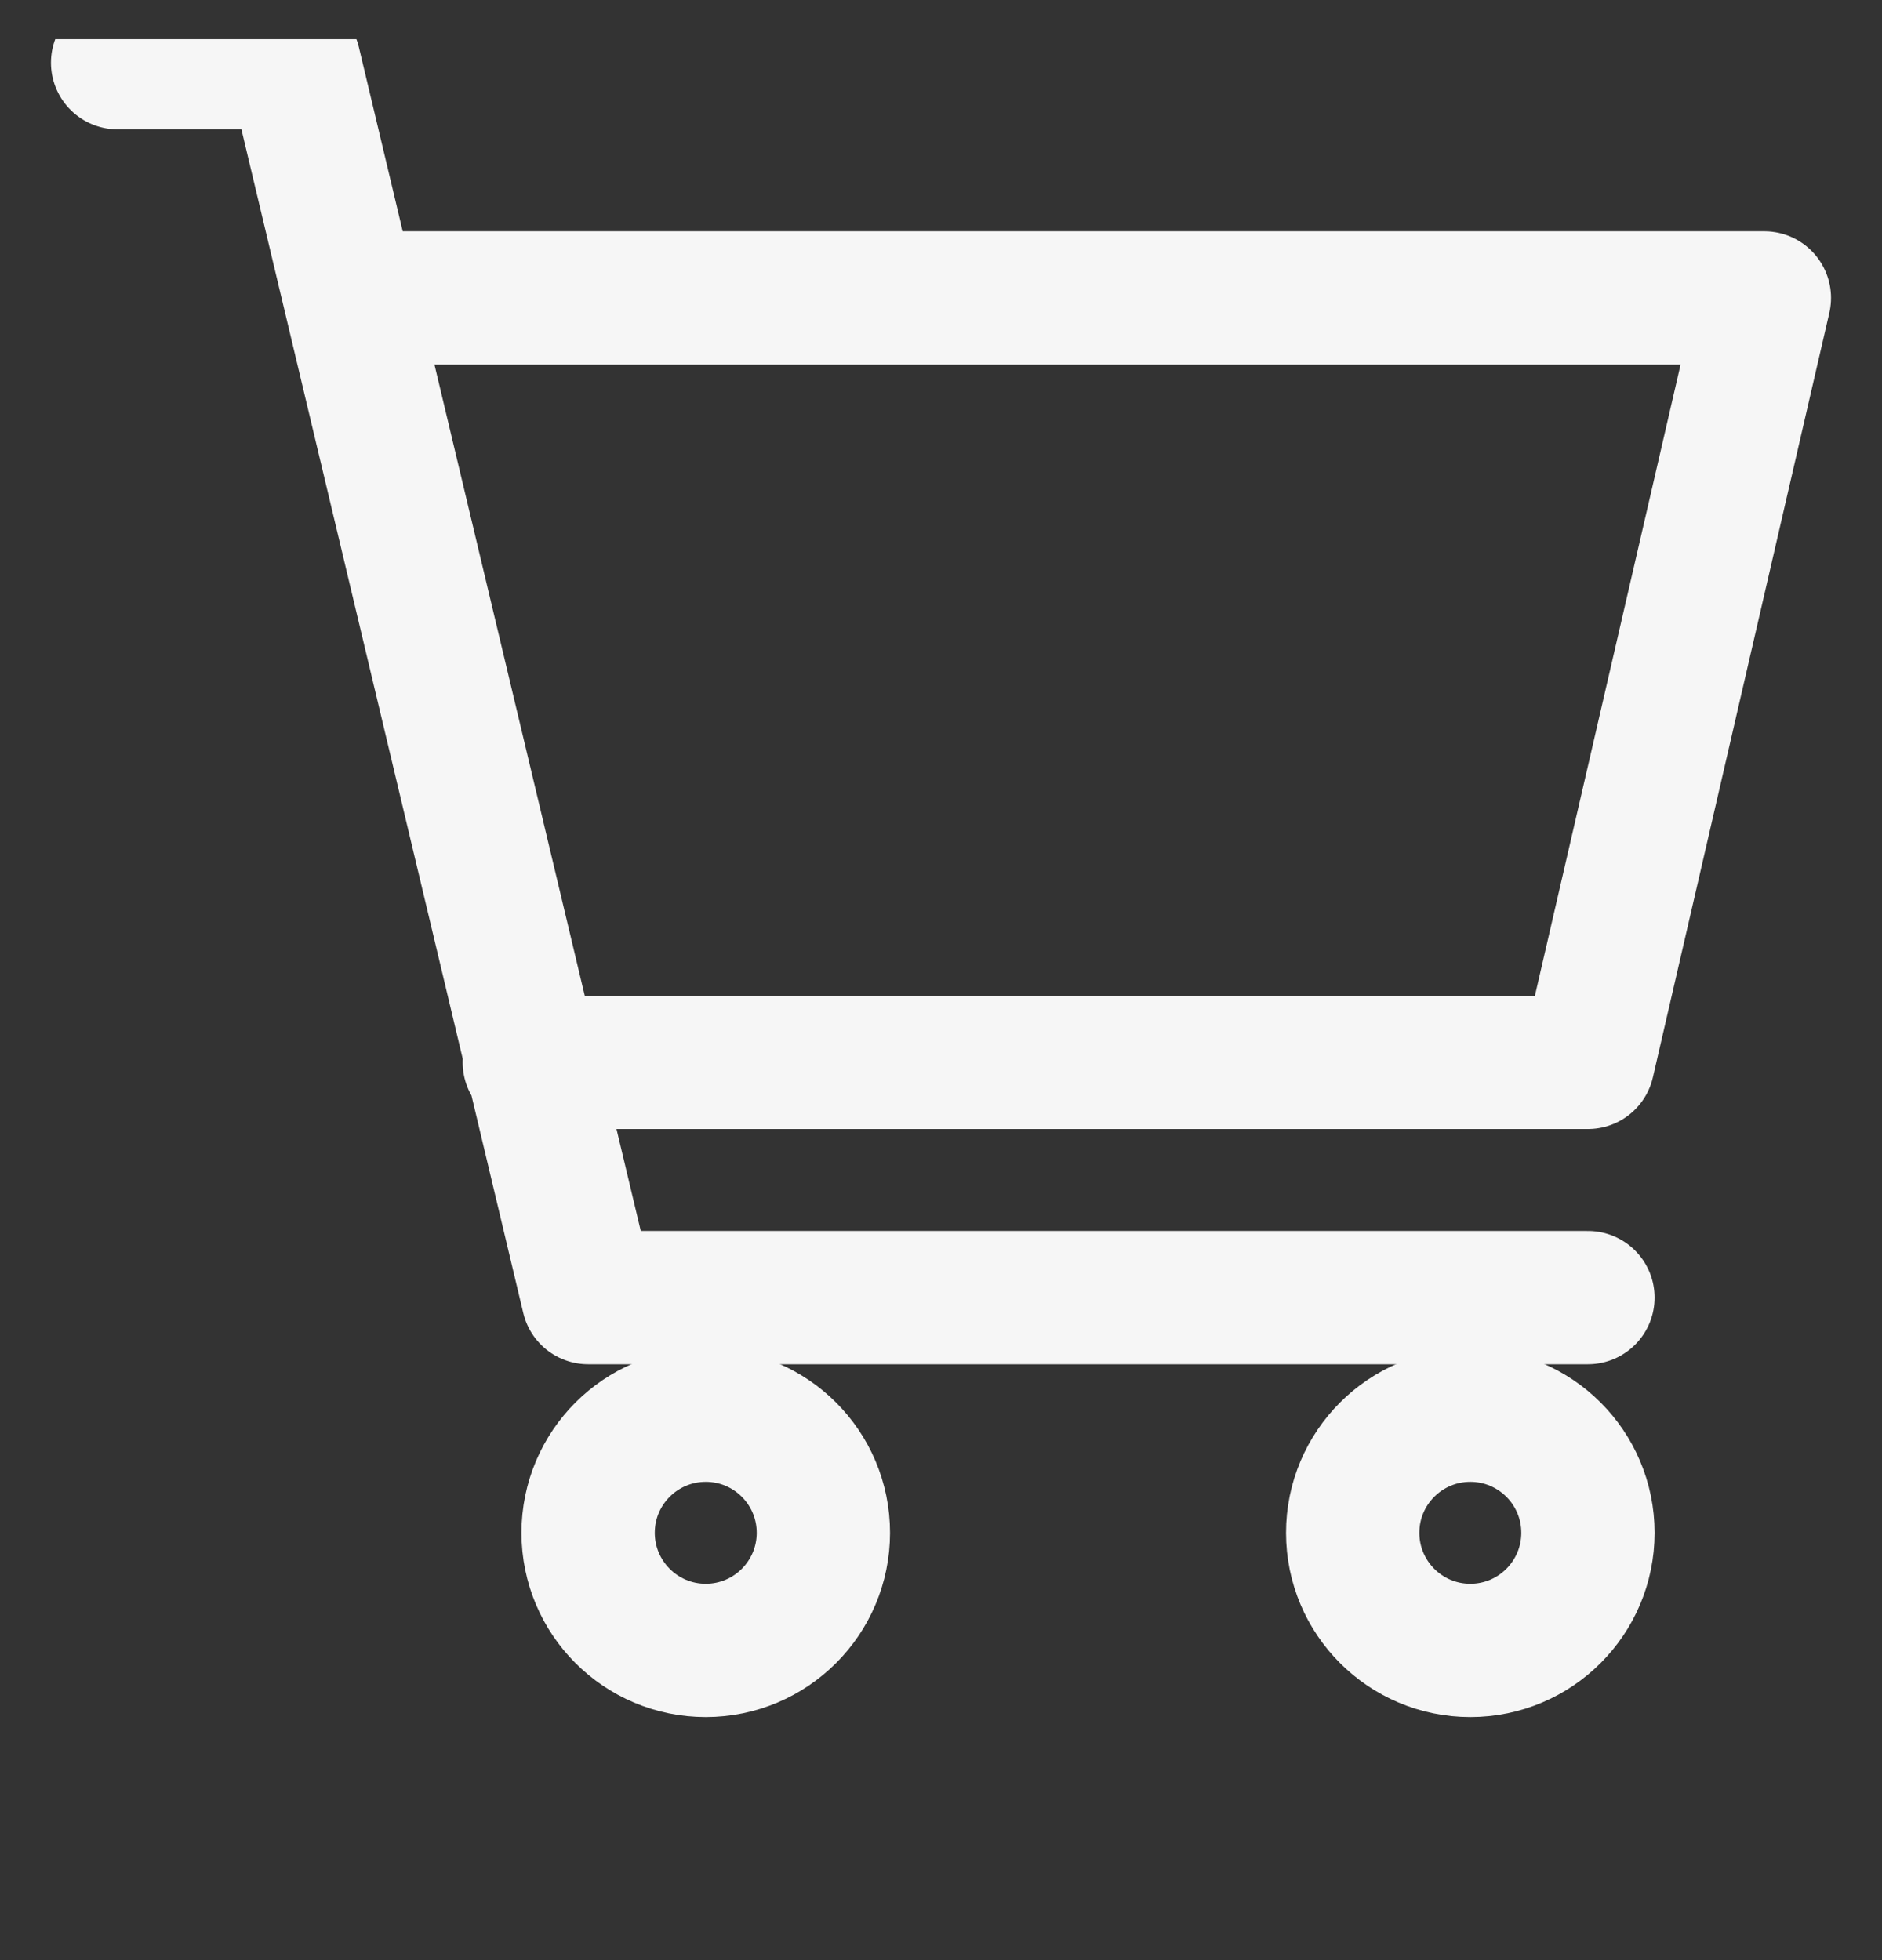 <svg width="24" height="25" viewBox="0 0 24 25" fill="none" xmlns="http://www.w3.org/2000/svg">
<rect x="0" y="0" width="24" height="25" fill="#333333" stroke="none"/>
<g clip-path="url(#clip0_68_415814)">
<path d="M4.5 3.8H22.5L20.25 13.55H6.75M20.25 16.55H7.5L3.75 0.8H1.5" stroke="#F6F6F6" stroke-width="1.7" stroke-linecap="round" stroke-linejoin="round"/>
<path d="M18.75 21.05C19.578 21.05 20.25 20.378 20.25 19.55C20.25 18.721 19.578 18.05 18.75 18.05C17.922 18.05 17.25 18.721 17.25 19.55C17.25 20.378 17.922 21.05 18.75 21.05Z" stroke="#F6F6F6" stroke-width="1.7" stroke-linecap="round" stroke-linejoin="round"/>
<path d="M9 21.05C9.828 21.05 10.5 20.378 10.5 19.55C10.5 18.721 9.828 18.05 9 18.05C8.172 18.05 7.5 18.721 7.5 19.55C7.5 20.378 8.172 21.05 9 21.05Z" stroke="#F6F6F6" stroke-width="1.7" stroke-linecap="round" stroke-linejoin="round"/>
</g>
<defs>
<clipPath id="clip0_68_415814">
<rect width="24" height="24" fill="white" transform="translate(0 0.5)"/>
</clipPath>
</defs>
</svg>
